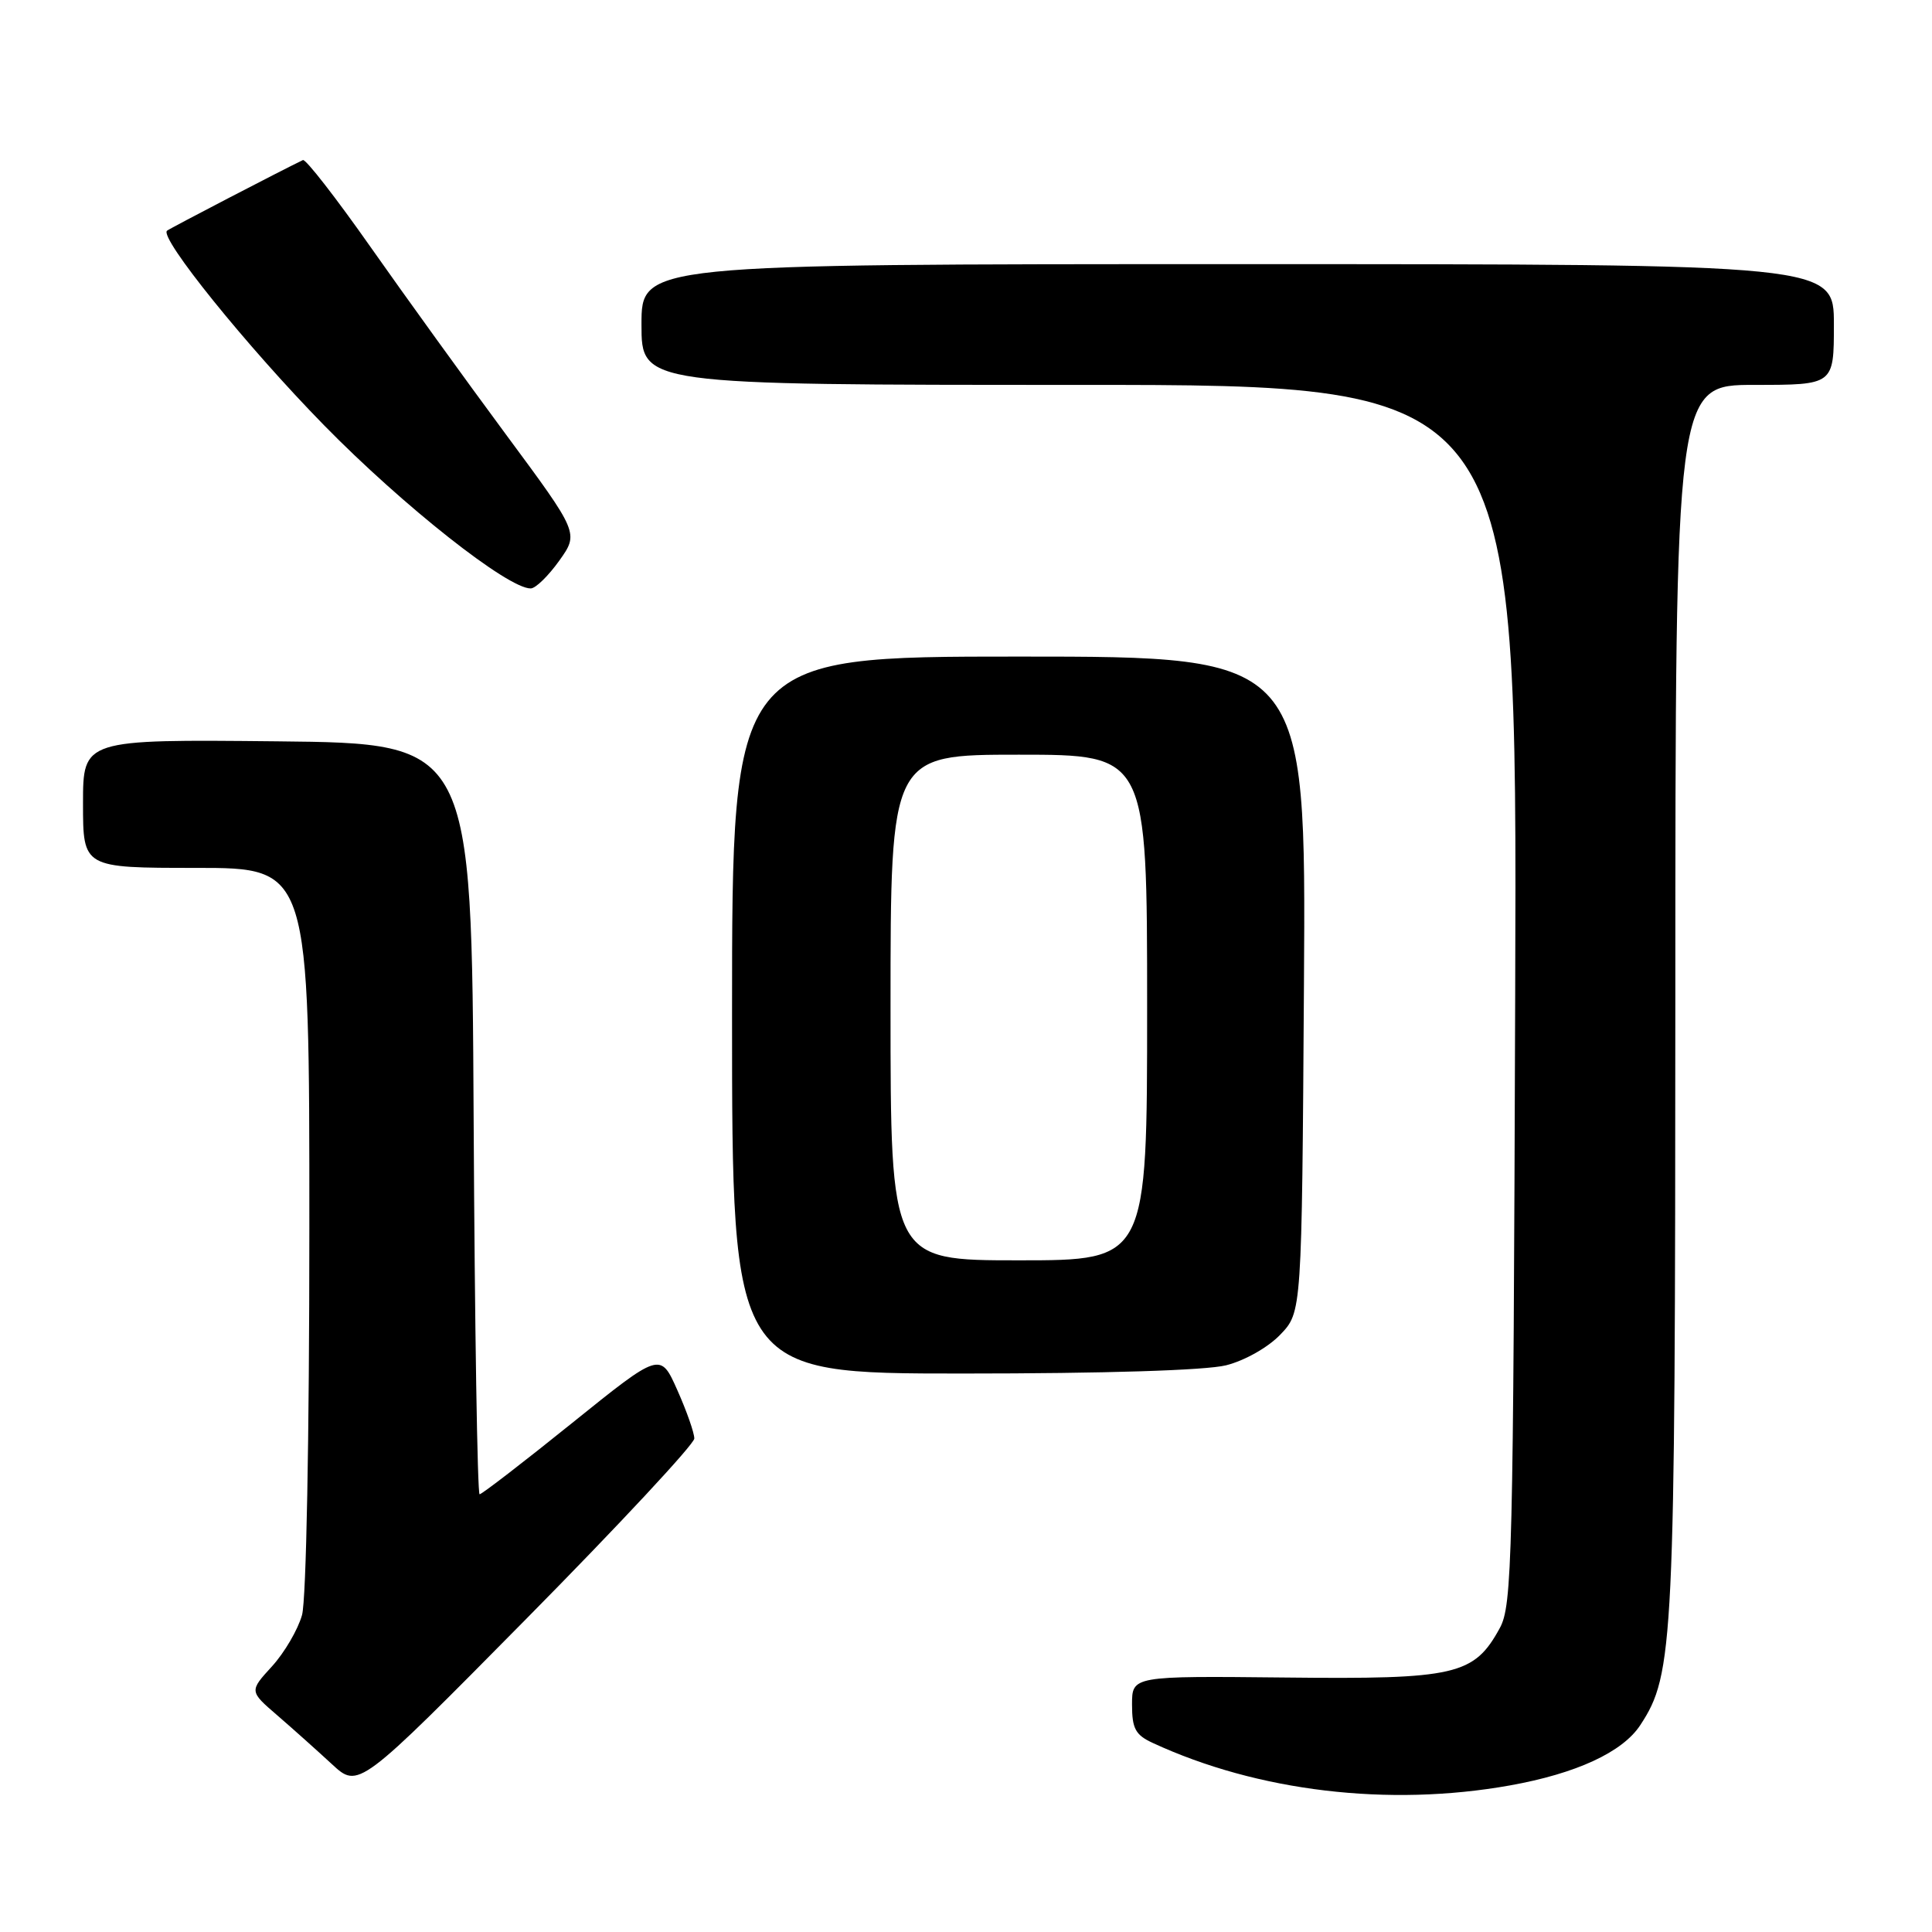 <?xml version="1.0" encoding="UTF-8" standalone="no"?>
<!DOCTYPE svg PUBLIC "-//W3C//DTD SVG 1.1//EN" "http://www.w3.org/Graphics/SVG/1.1/DTD/svg11.dtd" >
<svg xmlns="http://www.w3.org/2000/svg" xmlns:xlink="http://www.w3.org/1999/xlink" version="1.1" viewBox="0 0 256 256">
 <g >
 <path fill="currentColor"
d=" M 200.06 236.58 C 208.85 235.01 215.01 232.17 217.35 228.58 C 221.79 221.82 221.97 218.01 221.99 132.25 C 222.00 51.00 222.00 51.00 232.50 51.00 C 243.00 51.00 243.00 51.00 243.00 43.00 C 243.00 35.00 243.00 35.00 164.00 35.00 C 85.00 35.00 85.00 35.00 85.00 43.00 C 85.00 51.00 85.00 51.00 143.02 51.00 C 201.05 51.00 201.05 51.00 200.77 131.75 C 200.52 206.76 200.37 212.73 198.73 215.73 C 195.32 221.97 192.92 222.53 170.25 222.28 C 150.00 222.07 150.00 222.07 150.00 225.87 C 150.00 229.05 150.45 229.89 152.75 230.95 C 166.63 237.38 183.99 239.45 200.06 236.58 Z  M 92.00 190.61 C 92.00 189.86 90.99 186.98 89.75 184.20 C 87.50 179.14 87.50 179.14 75.79 188.57 C 69.35 193.76 63.84 198.00 63.55 198.00 C 63.26 198.00 62.90 175.61 62.76 148.25 C 62.50 98.50 62.50 98.50 36.75 98.23 C 11.00 97.97 11.00 97.97 11.00 106.48 C 11.00 115.00 11.00 115.00 26.00 115.00 C 41.00 115.00 41.00 115.00 40.99 162.75 C 40.99 190.63 40.58 211.96 40.02 214.00 C 39.48 215.93 37.69 218.99 36.04 220.80 C 33.03 224.09 33.03 224.09 36.74 227.29 C 38.79 229.06 42.04 231.97 43.98 233.76 C 47.50 237.02 47.50 237.02 69.75 214.49 C 81.99 202.10 92.00 191.35 92.00 190.61 Z  M 162.46 180.91 C 164.93 180.29 168.04 178.53 169.65 176.84 C 172.50 173.87 172.50 173.87 172.78 130.44 C 173.06 87.00 173.06 87.00 135.03 87.00 C 97.00 87.00 97.00 87.00 97.00 134.50 C 97.00 182.00 97.00 182.00 127.56 182.00 C 146.37 182.00 159.78 181.58 162.46 180.91 Z  M 74.10 74.30 C 76.71 70.64 76.71 70.64 67.04 57.57 C 61.72 50.38 53.64 39.19 49.08 32.70 C 44.52 26.21 40.50 21.04 40.14 21.21 C 37.44 22.50 22.42 30.30 22.13 30.57 C 21.09 31.51 32.69 45.88 42.92 56.33 C 53.40 67.03 67.34 78.04 70.33 77.97 C 70.98 77.96 72.67 76.30 74.10 74.30 Z  M 118.00 133.50 C 118.00 100.00 118.00 100.00 135.00 100.00 C 152.00 100.00 152.00 100.00 152.00 133.50 C 152.00 167.00 152.00 167.00 135.00 167.00 C 118.00 167.00 118.00 167.00 118.00 133.50 Z "/>
</g>
</svg>